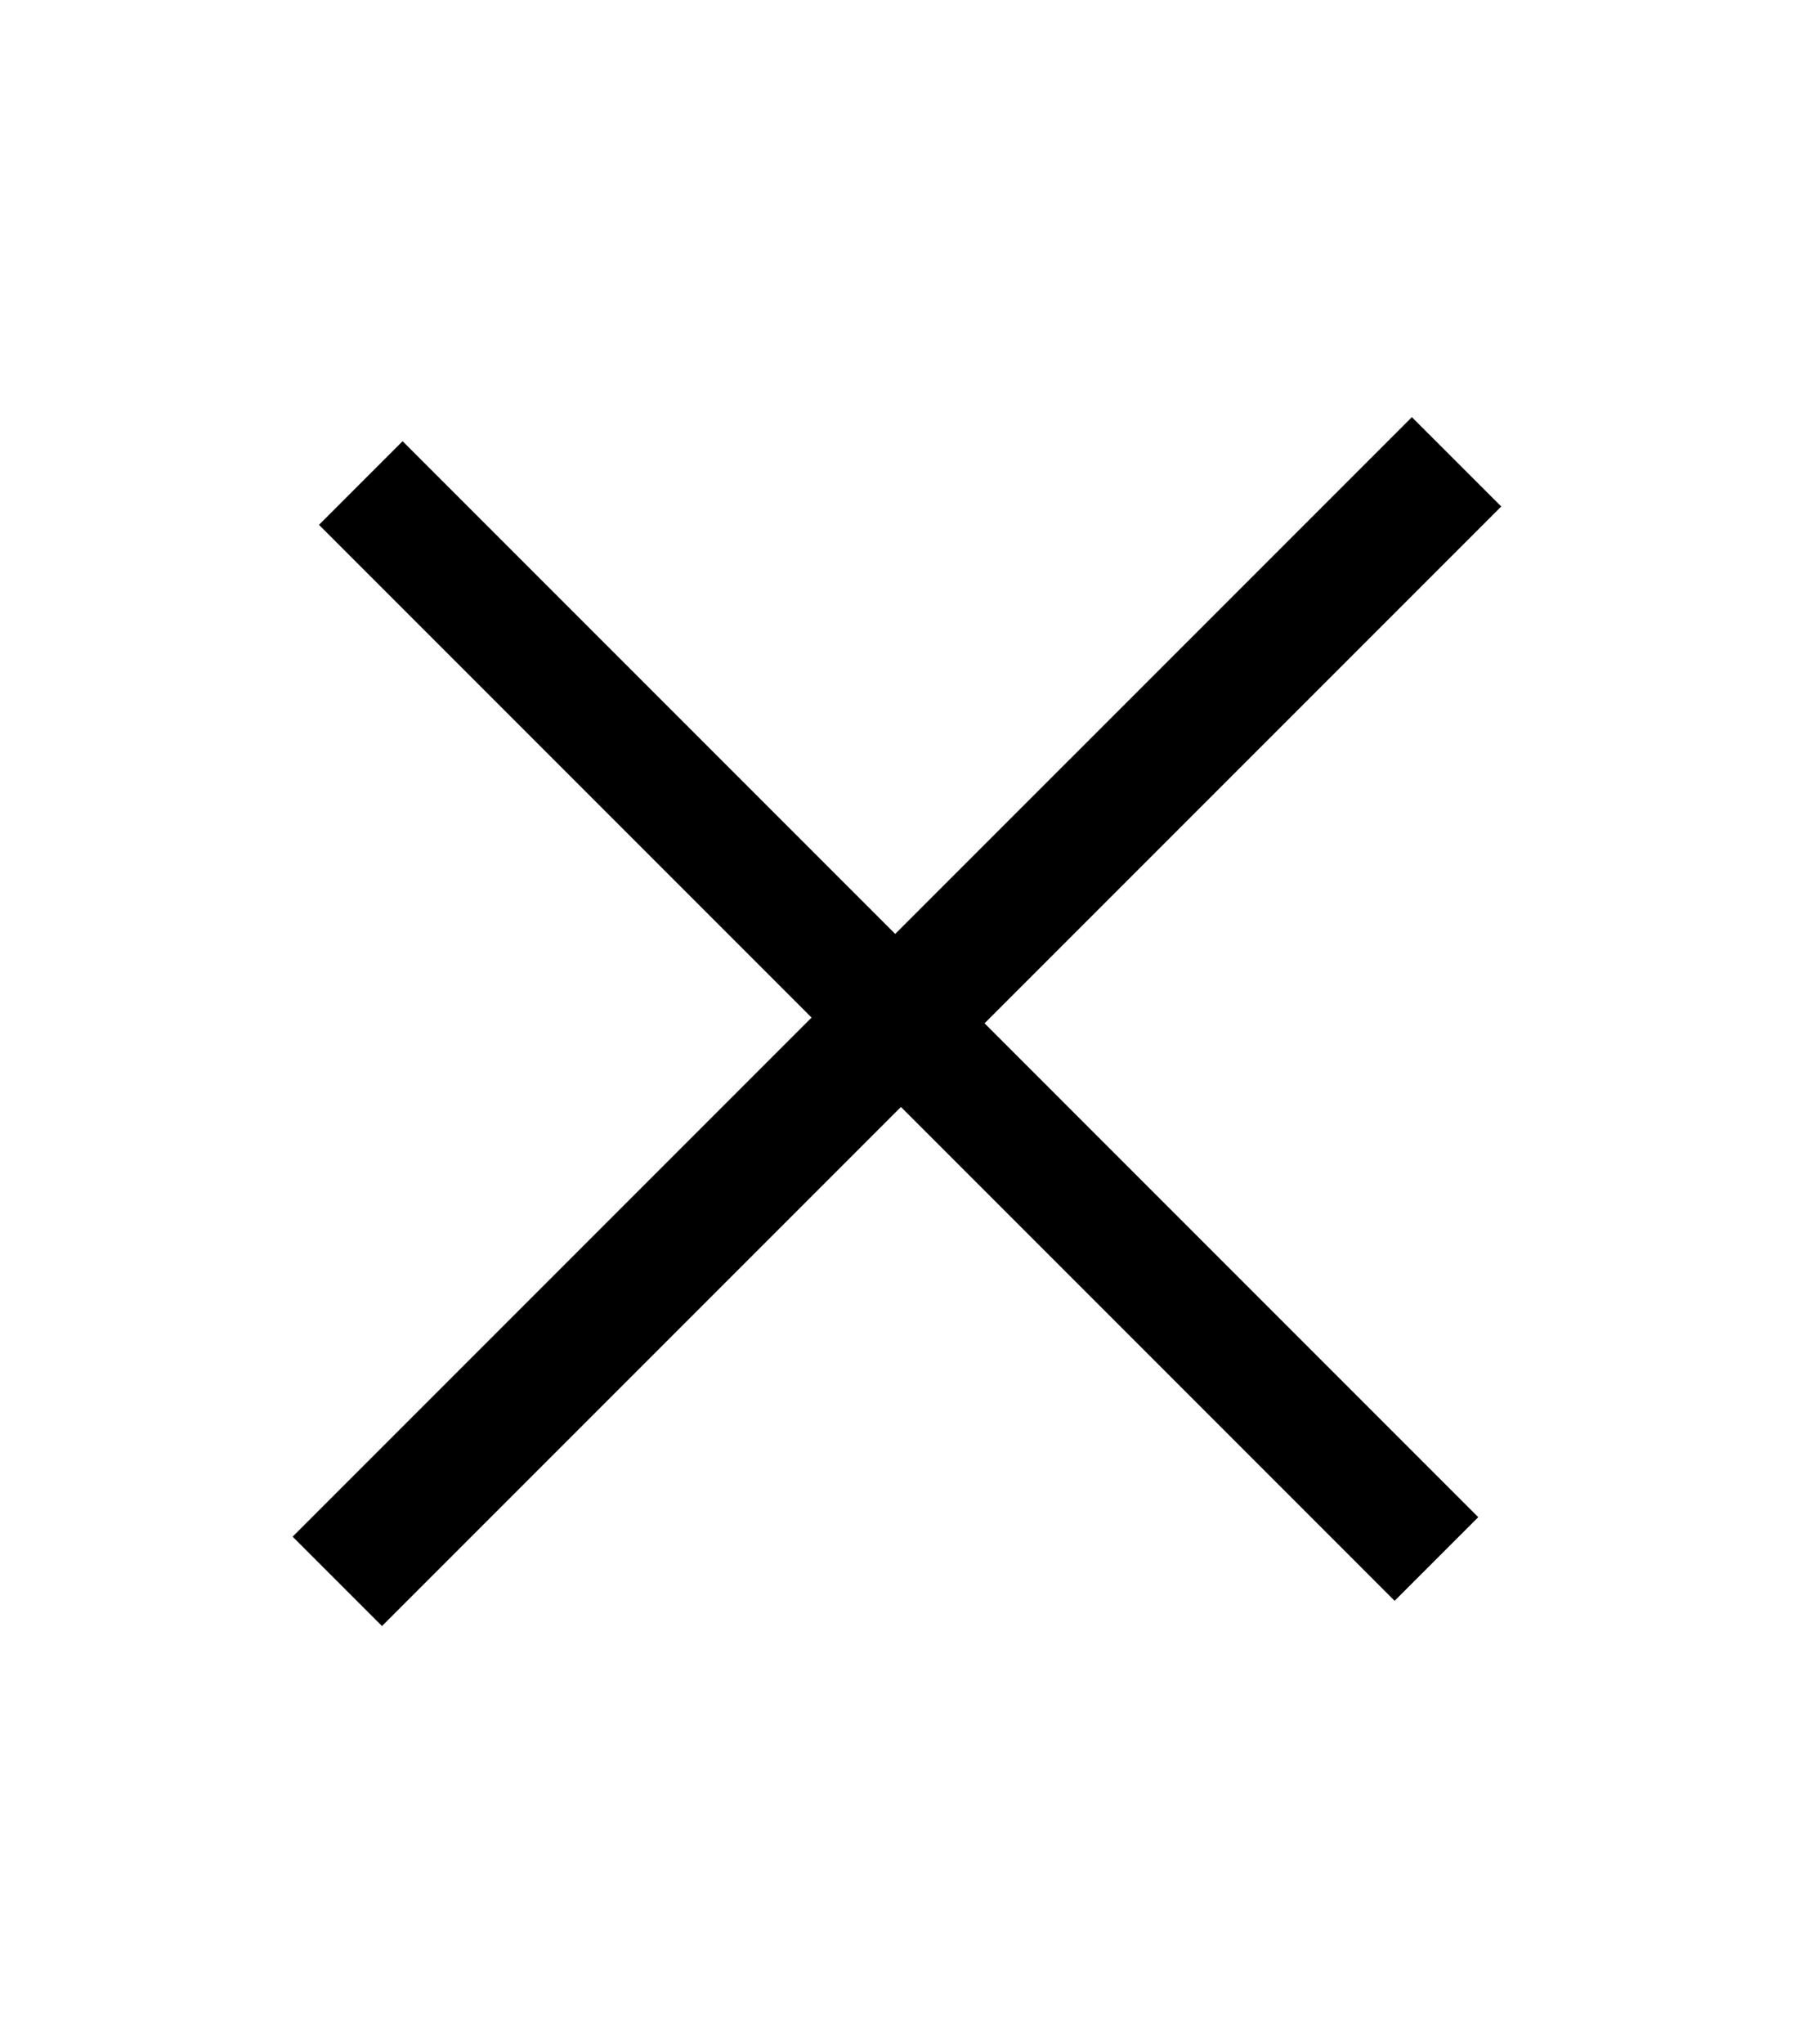 <?xml version="1.0" encoding="utf-8"?>
<!-- Generator: Adobe Illustrator 16.0.3, SVG Export Plug-In . SVG Version: 6.00 Build 0)  -->
<!DOCTYPE svg PUBLIC "-//W3C//DTD SVG 1.1//EN" "http://www.w3.org/Graphics/SVG/1.1/DTD/svg11.dtd">
<svg version="1.1" id="Layer_1" xmlns="http://www.w3.org/2000/svg" xmlns:xlink="http://www.w3.org/1999/xlink" x="0px" y="0px"
	 width="87.833px" height="100px" viewBox="0 0 87.833 100" enable-background="new 0 0 87.833 100" xml:space="preserve">
<g>
	<path d="M73.459,24.776L48.176,50.059l24.158,24.159l-4.092,4.091L44.085,54.15L18.692,79.543l-4.373-4.372l25.393-25.393
		L15.609,25.674l4.091-4.091l24.104,24.104l25.282-25.281L73.459,24.776z"/>
</g>
</svg>
